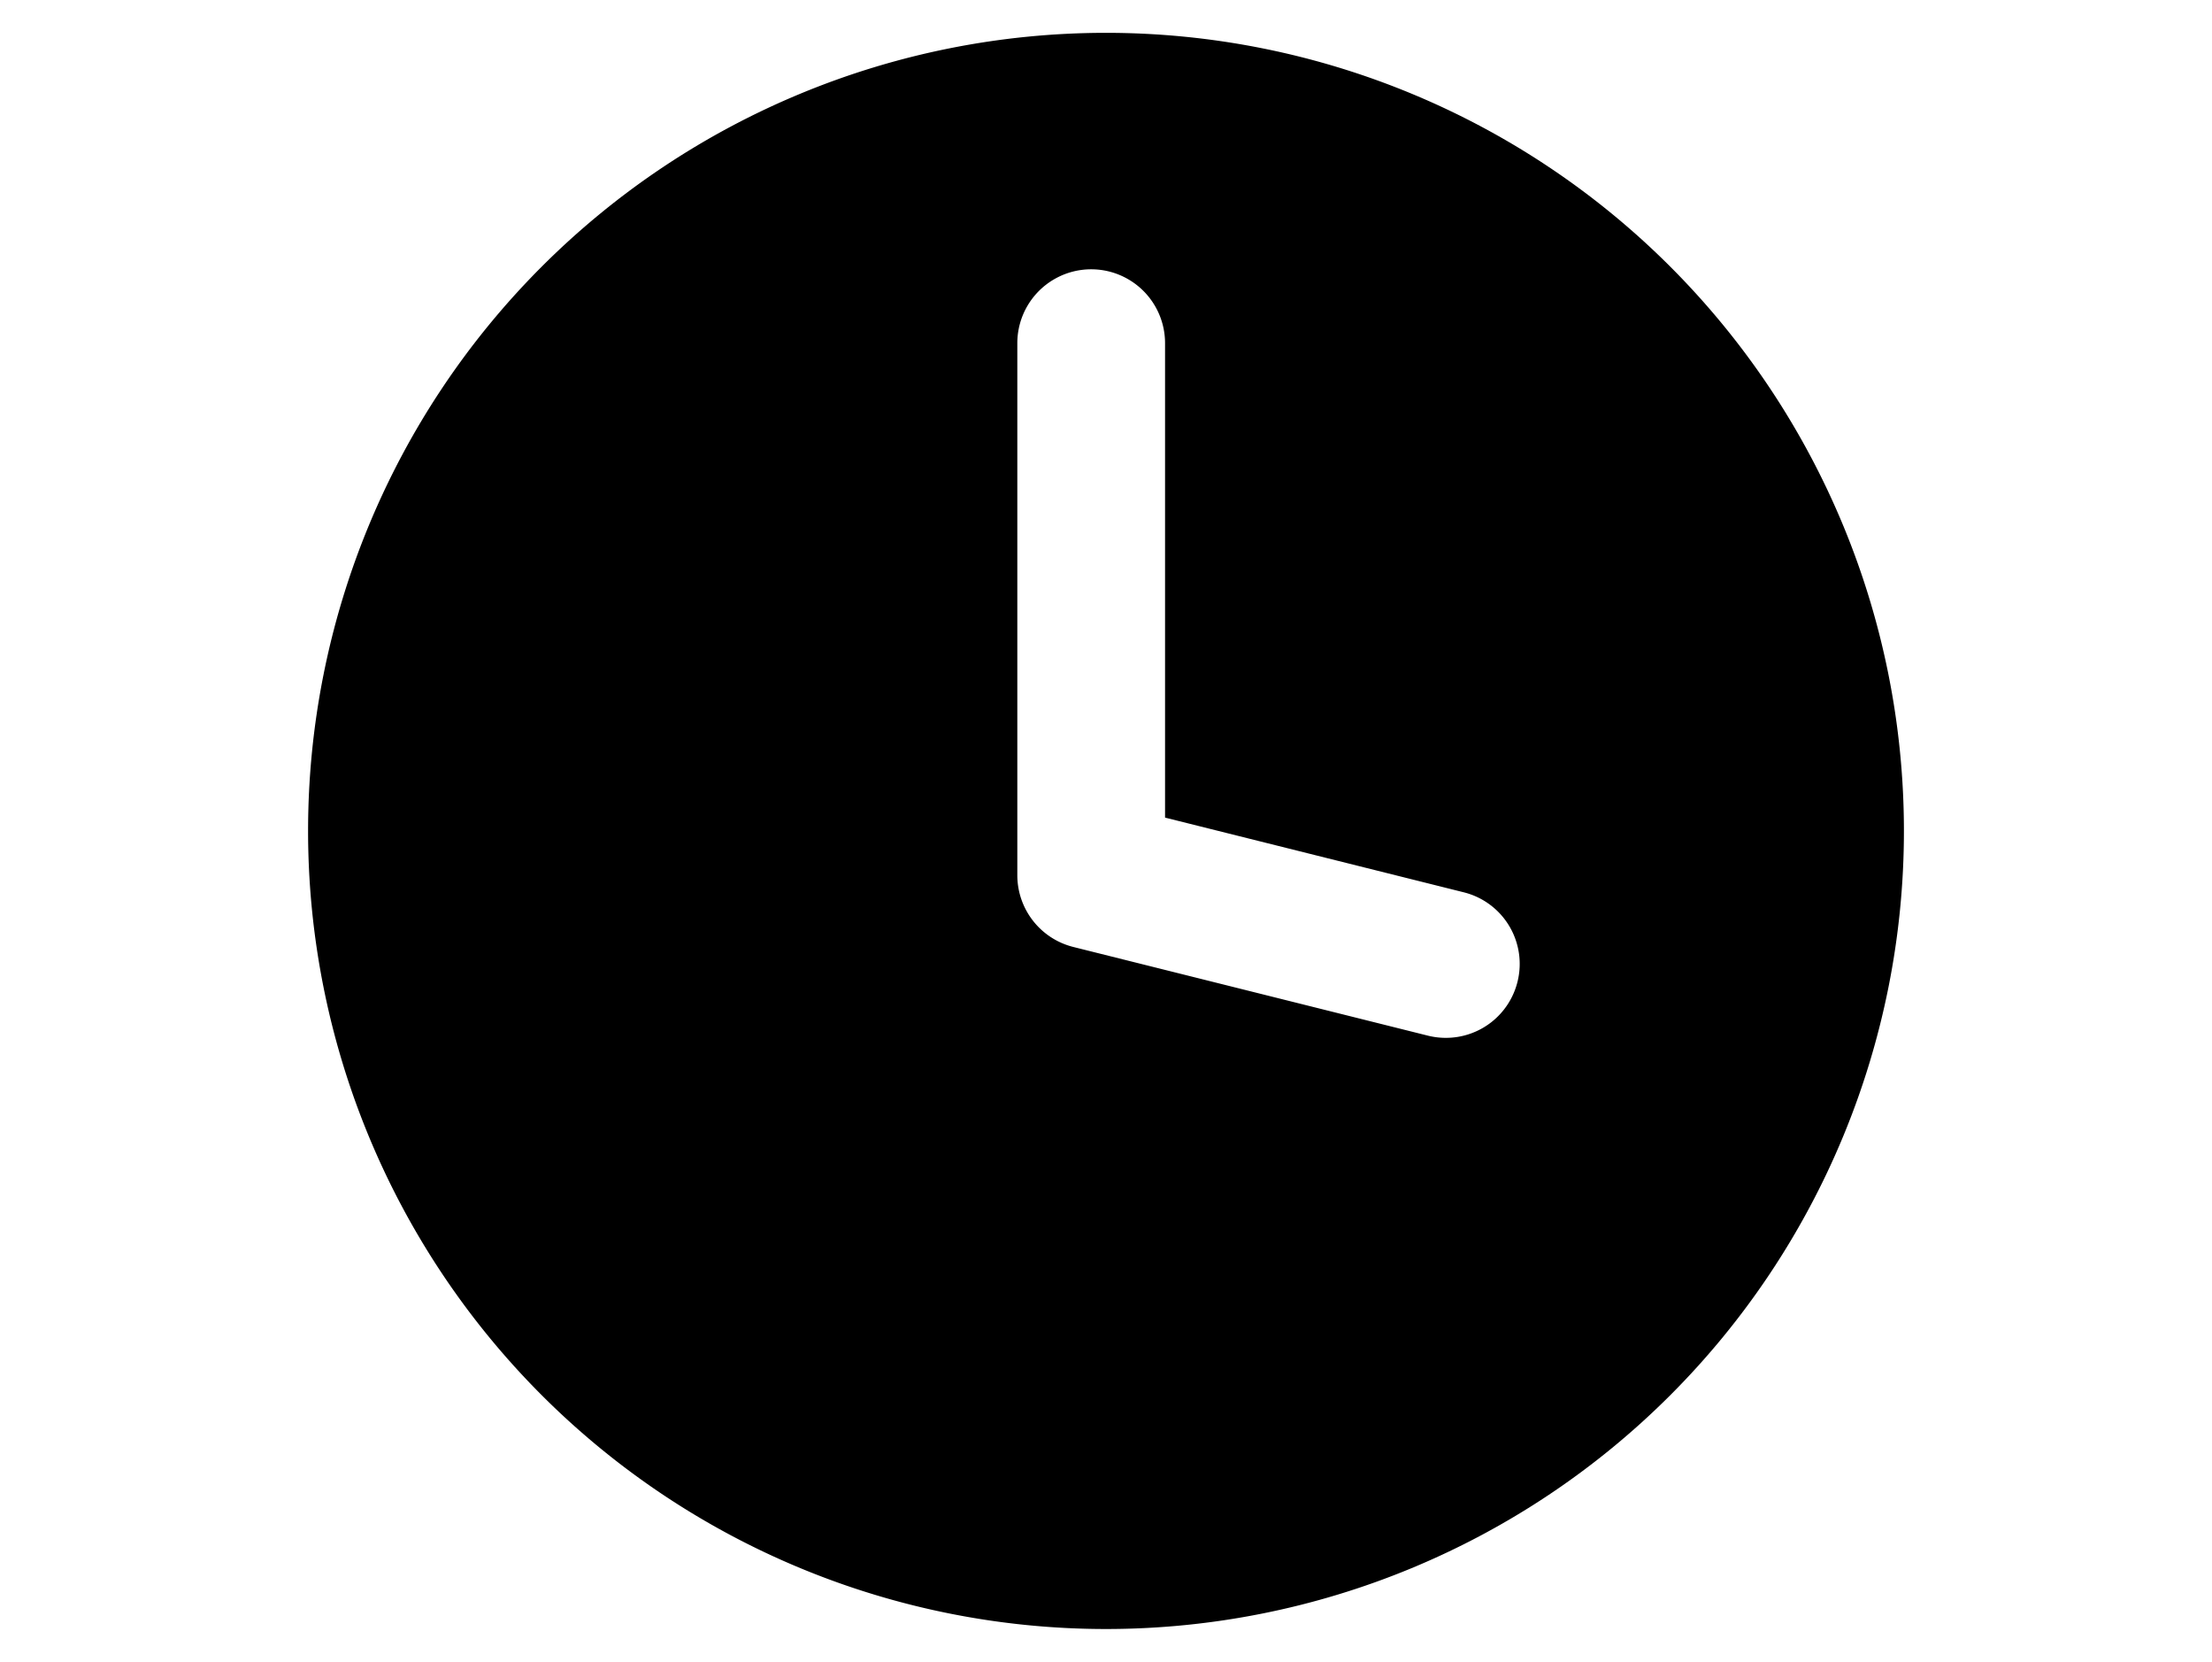 <svg xmlns="http://www.w3.org/2000/svg" viewBox="0 0 221 166"><g id="Capa_2" data-name="Capa 2"><path d="M110.5,3.28A79.72,79.72,0,1,0,190.22,83,79.72,79.72,0,0,0,110.5,3.28Zm41.11,94.8a7.37,7.37,0,0,1-7.15,5.59,7.45,7.45,0,0,1-1.8-.22l-35.43-8.86a7.39,7.39,0,0,1-5.59-7.16V34.28a7.38,7.38,0,0,1,14.76,0V81.67l29.84,7.46A7.37,7.37,0,0,1,151.61,98.08Z"/></g></svg>